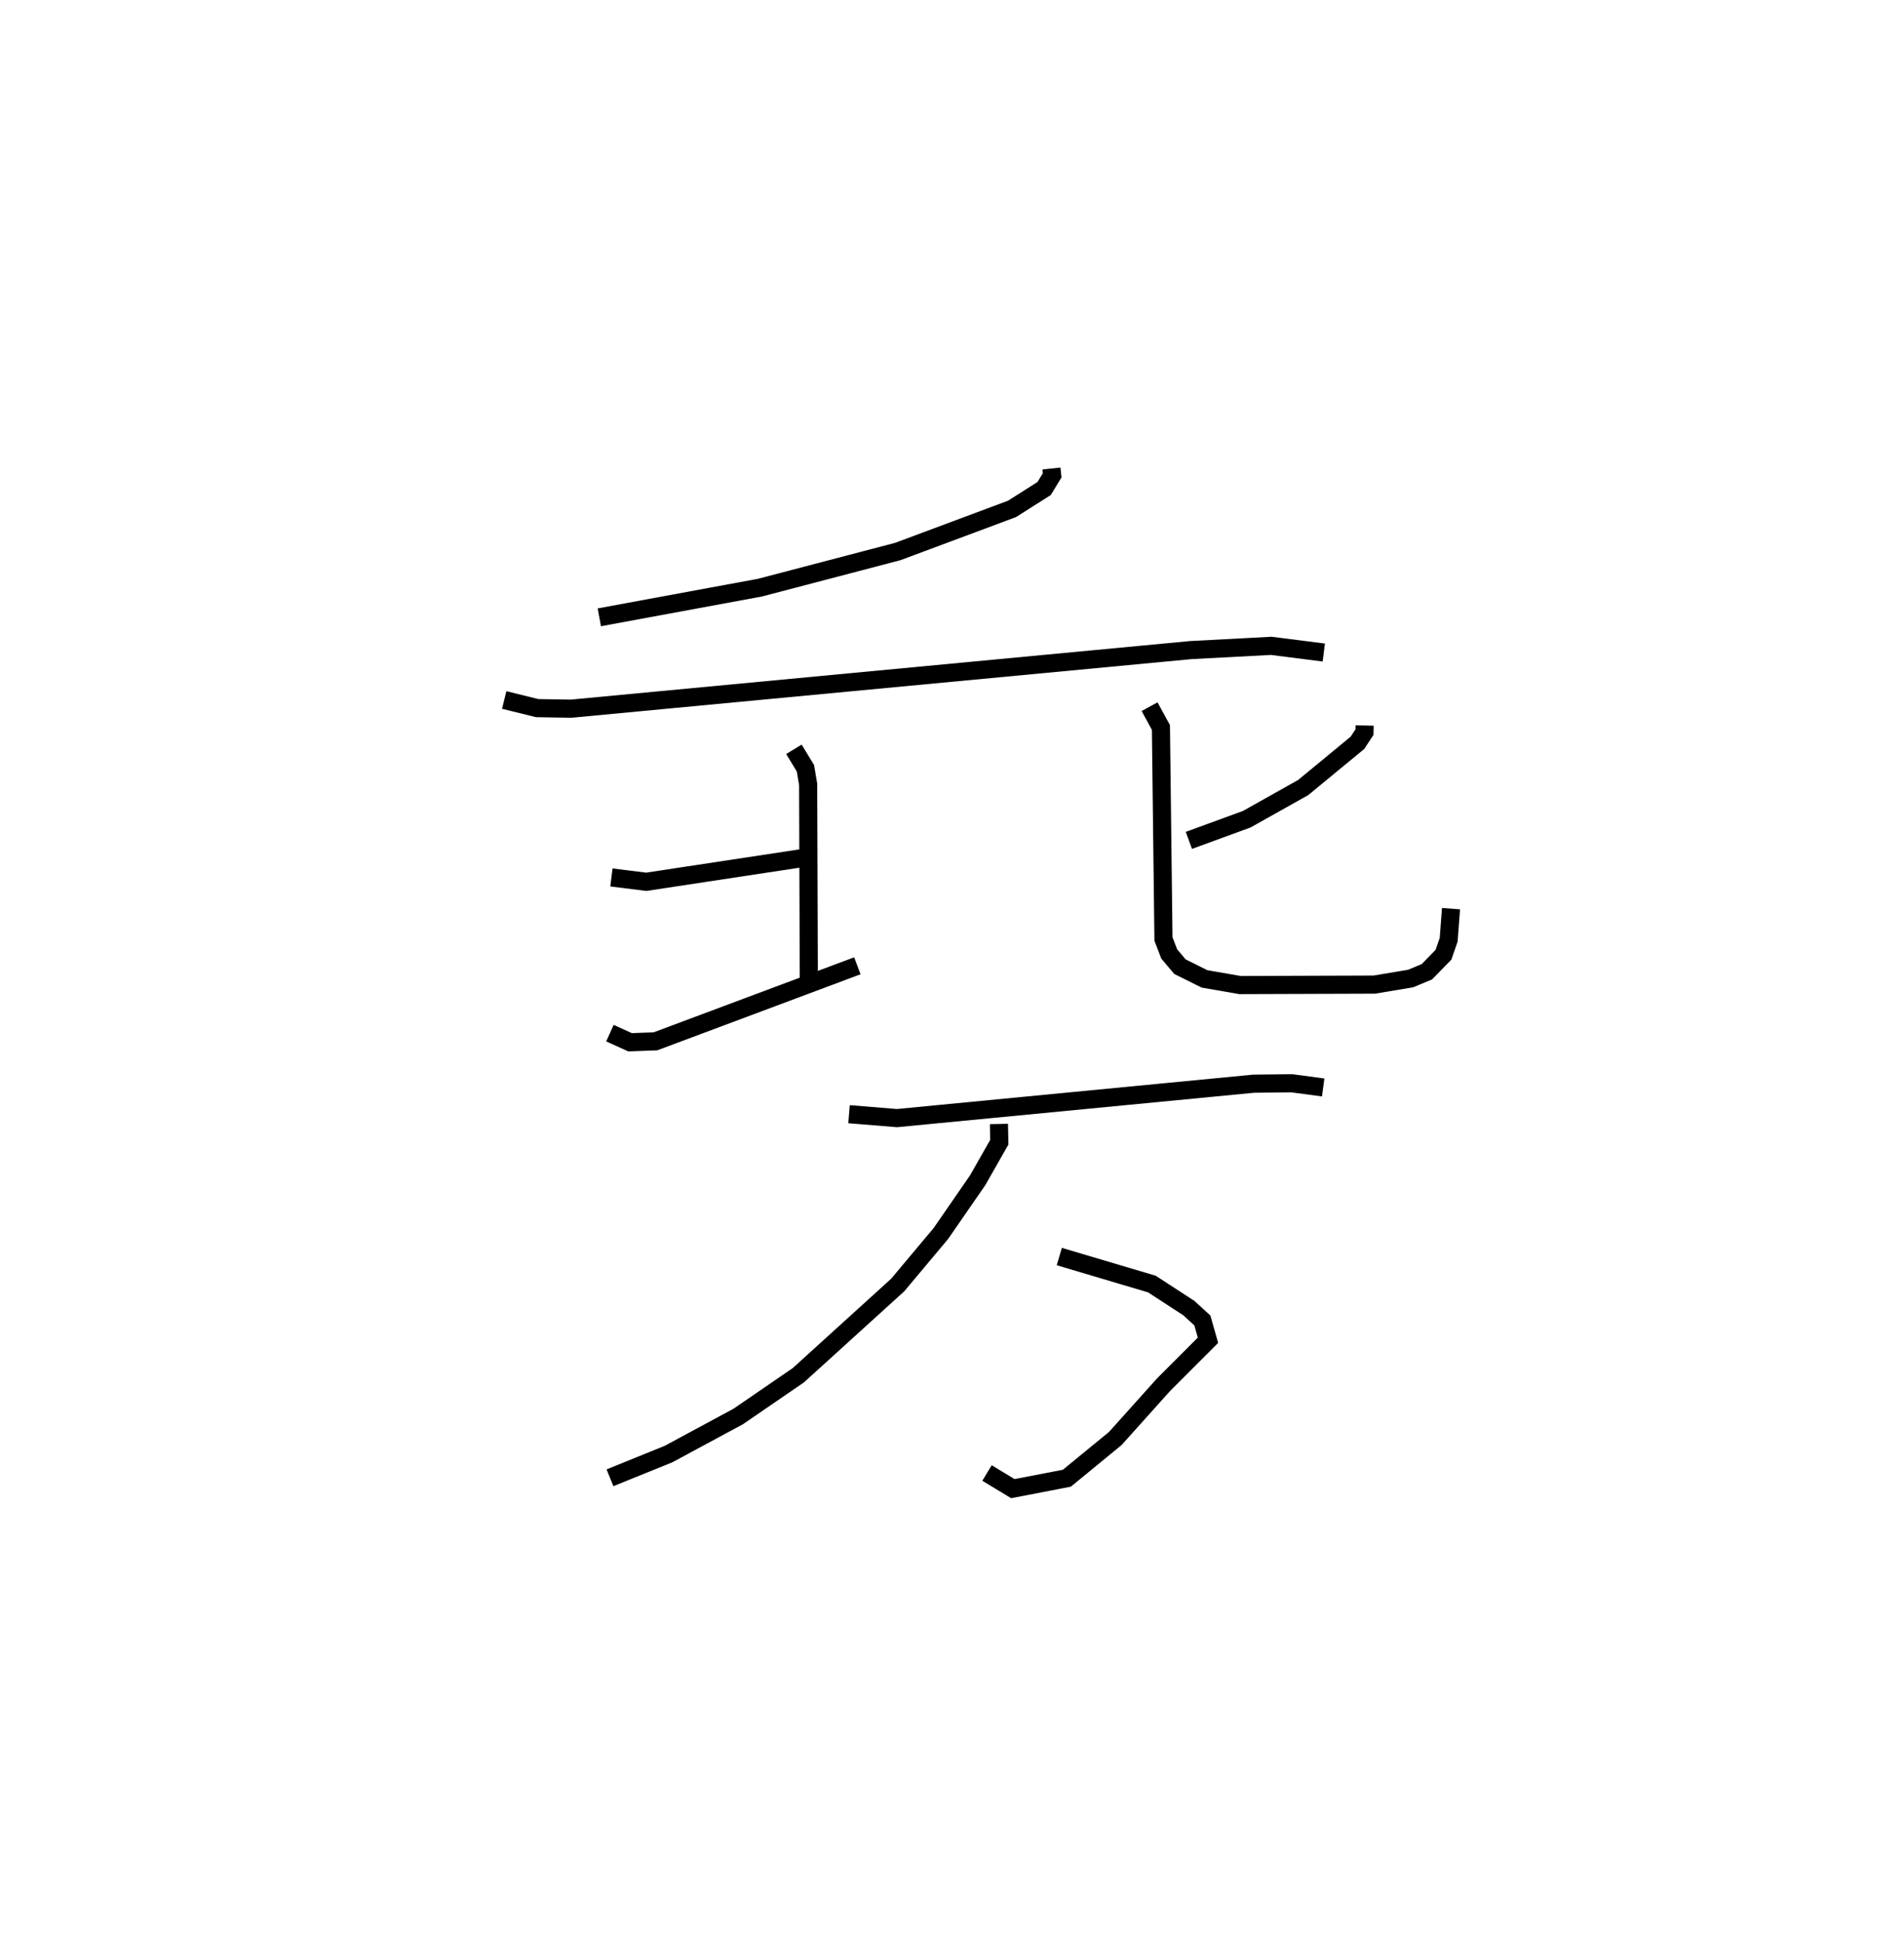 <?xml version="1.0" encoding="utf-8" ?>
<svg baseProfile="full" height="107.136" version="1.1" width="105.089" xmlns="http://www.w3.org/2000/svg" xmlns:ev="http://www.w3.org/2001/xml-events" xmlns:xlink="http://www.w3.org/1999/xlink"><defs /><rect fill="white" height="107.136" width="105.089" x="0" y="0" /><path d="M25,25 m0.0,0.0 m33.034,0.85 l0.039,0.374 -0.445,0.731 l-1.773,1.124 -6.301,2.35 l-7.609,1.994 -8.866,1.637 m-5.25,4.562 l1.82,0.448 1.871,0.031 l34.208,-3.233 4.436,-0.234 l2.901,0.369 m-39.319,12.41 l1.924,0.239 8.804,-1.336 m-0.655,-5.974 l0.636,1.046 0.15,0.89 l0.036,10.679 m-10.977,3.046 l1.11,0.503 1.402,-0.051 l11.145,-4.168 m27.998,-13.258 l-0.008,0.362 -0.388,0.593 l-2.994,2.467 -3.115,1.748 l-3.195,1.169 m-2.169,-7.377 l0.626,1.147 0.14,11.669 l0.317,0.826 0.593,0.703 l1.356,0.674 1.961,0.34 l7.41,-0.025 2.002,-0.334 l0.902,-0.375 0.914,-0.939 l0.287,-0.827 0.129,-1.715 m-33.225,11.34 l2.647,0.216 19.676,-1.898 l2.11,-0.025 1.737,0.233 m-14.565,9.329 l5.109,1.516 2.041,1.327 l0.746,0.682 0.311,1.092 l-2.444,2.444 -2.67,2.975 l-2.676,2.194 -2.981,0.575 l-1.425,-0.863 m0.658,-19.257 l0.02,1.006 -1.195,2.1 l-2.031,2.939 -2.382,2.84 l-5.485,4.979 -3.316,2.274 l-3.846,2.073 -3.233,1.31 " fill="none" stroke="black" stroke-width="1" /></svg>